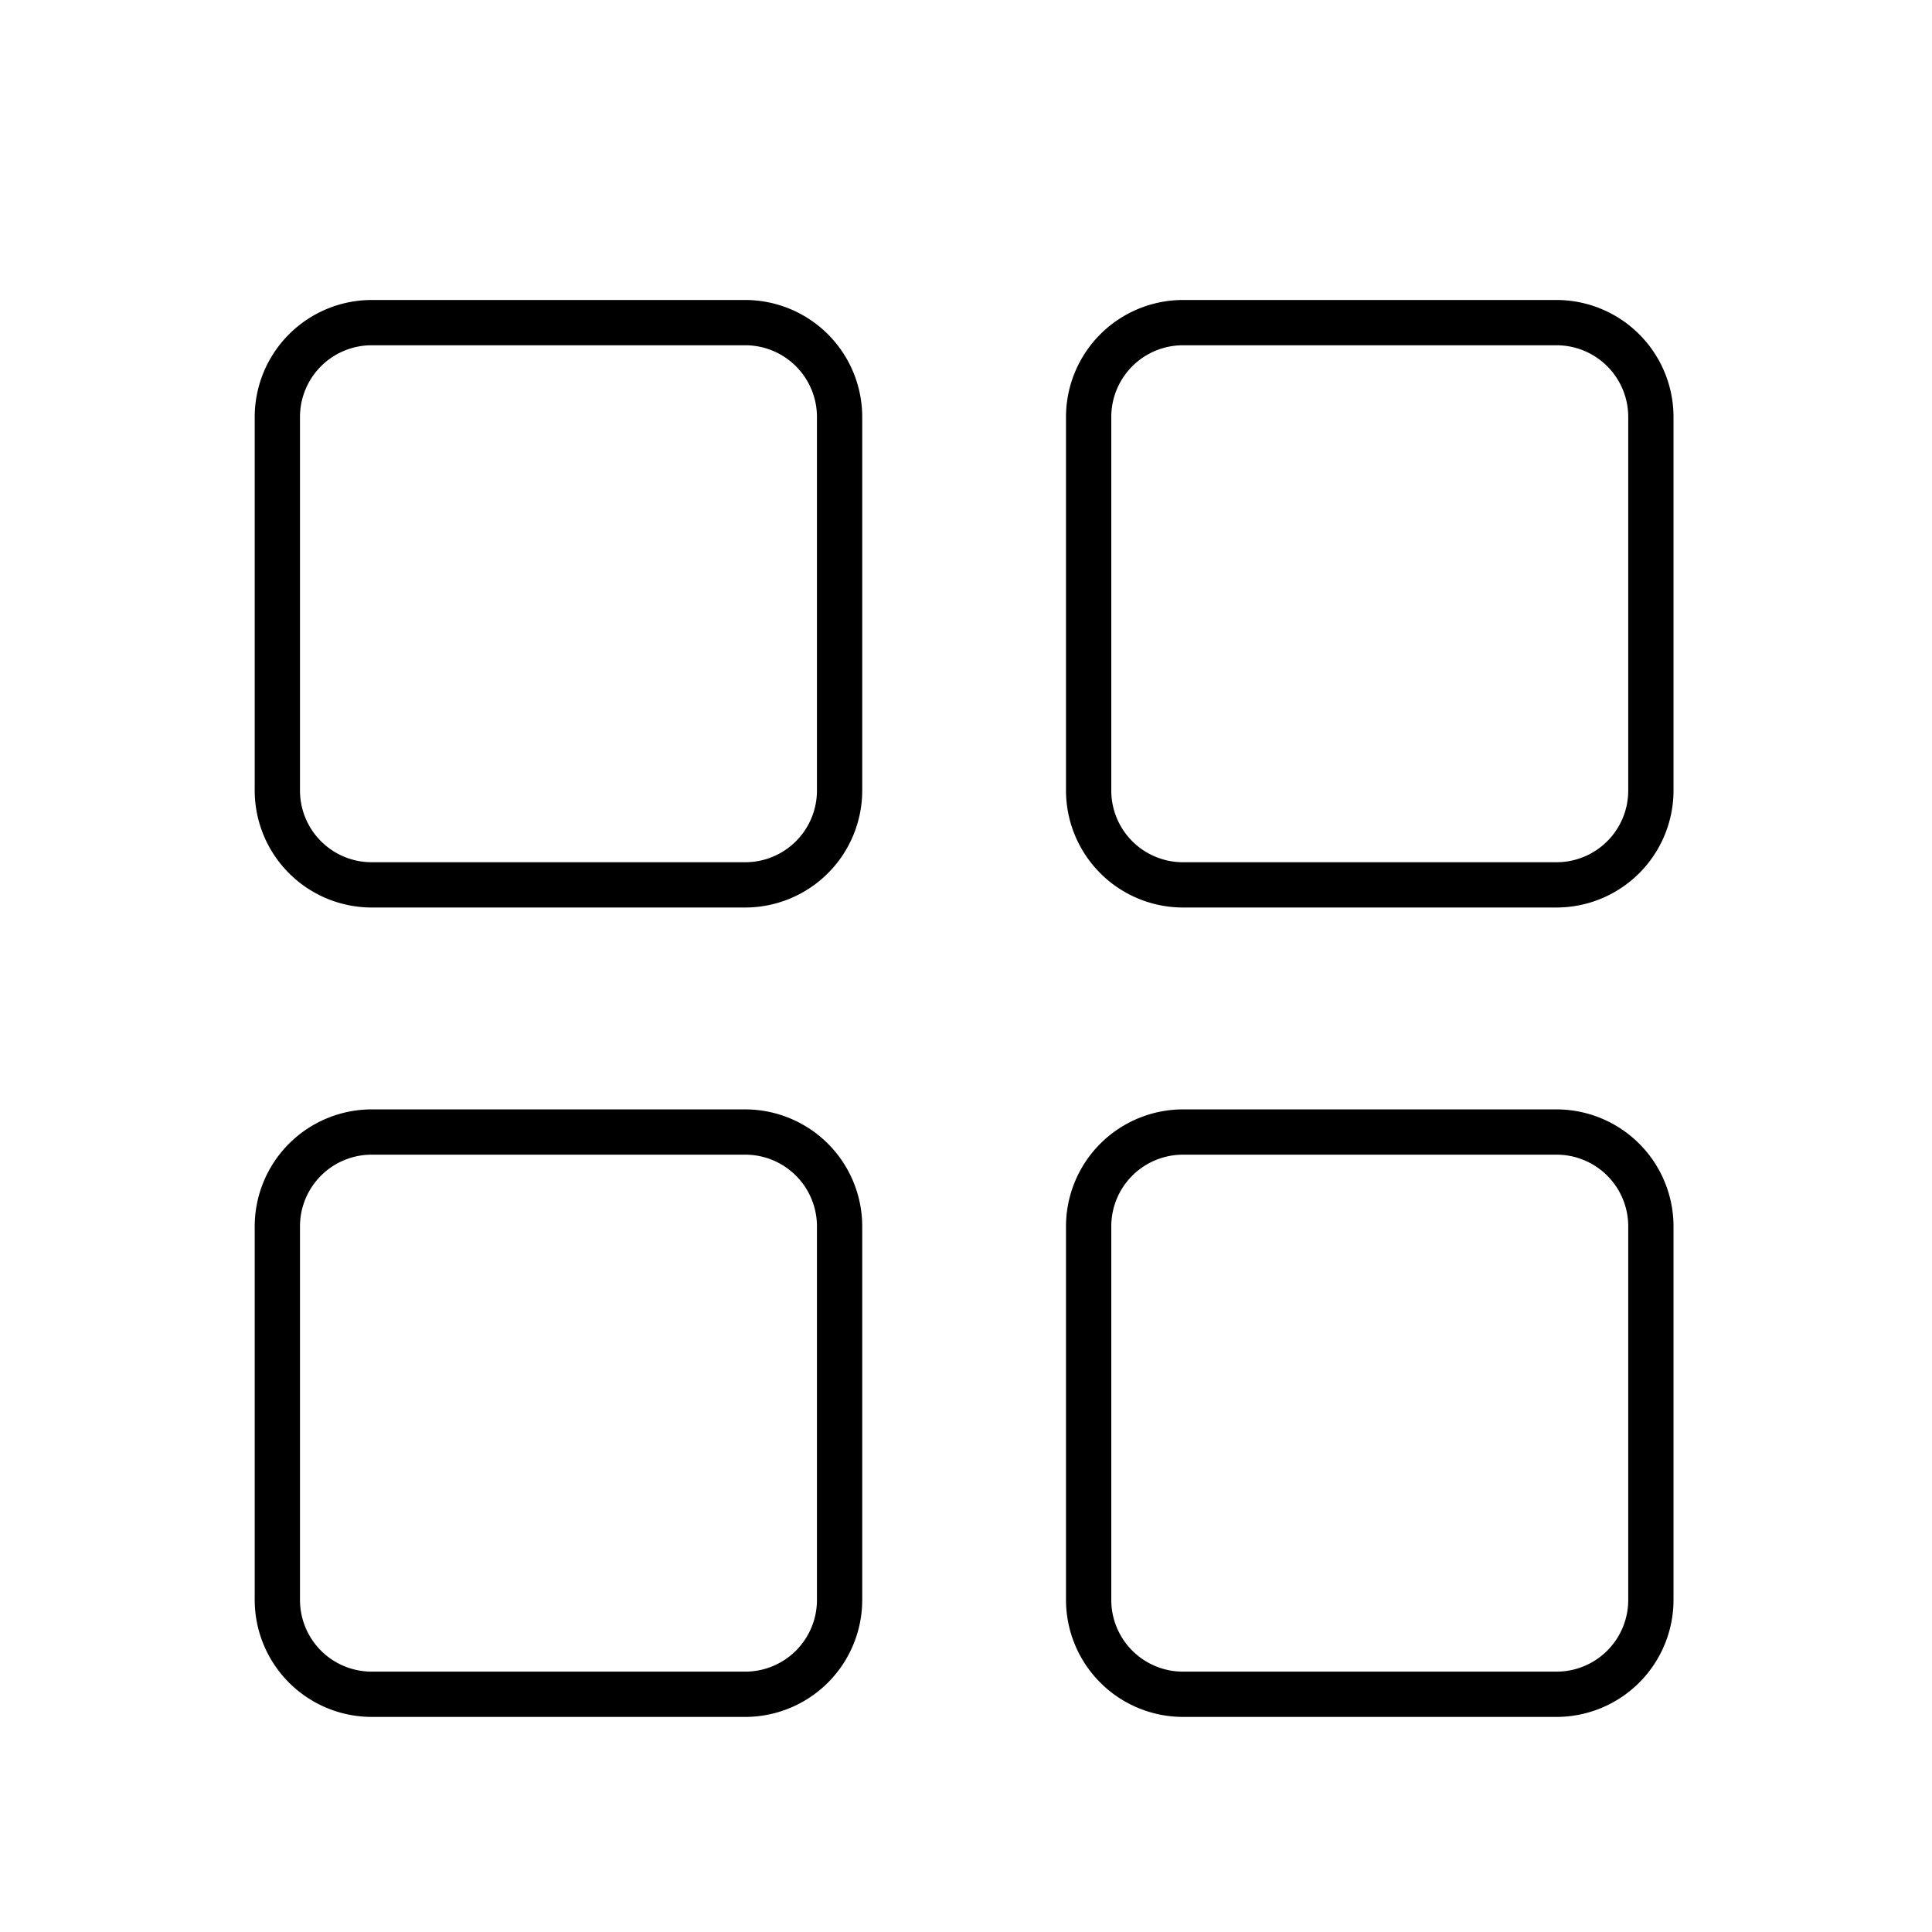 <?xml version="1.0" standalone="no"?><!DOCTYPE svg PUBLIC "-//W3C//DTD SVG 1.1//EN" "http://www.w3.org/Graphics/SVG/1.1/DTD/svg11.dtd"><svg t="1611210393428" class="icon" viewBox="0 0 1024 1024" version="1.1" xmlns="http://www.w3.org/2000/svg" p-id="2492" xmlns:xlink="http://www.w3.org/1999/xlink" width="48" height="48"><defs><style type="text/css"></style></defs><path d="M395 481H197a62.07 62.07 0 0 1-62-62V221a62.07 62.07 0 0 1 62-62h198a62.07 62.07 0 0 1 62 62v198a62.07 62.07 0 0 1-62 62zM197 183a38 38 0 0 0-38 38v198a38 38 0 0 0 38 38h198a38 38 0 0 0 38-38V221a38 38 0 0 0-38-38zM825 481H627a62.07 62.07 0 0 1-62-62V221a62.07 62.07 0 0 1 62-62h198a62.07 62.07 0 0 1 62 62v198a62.07 62.07 0 0 1-62 62zM627 183a38 38 0 0 0-38 38v198a38 38 0 0 0 38 38h198a38 38 0 0 0 38-38V221a38 38 0 0 0-38-38zM395 910H197a62.07 62.07 0 0 1-62-62V650a62.07 62.07 0 0 1 62-62h198a62.07 62.07 0 0 1 62 62v198a62.07 62.07 0 0 1-62 62zM197 612a38 38 0 0 0-38 38v198a38 38 0 0 0 38 38h198a38 38 0 0 0 38-38V650a38 38 0 0 0-38-38zM825 910H627a62.07 62.07 0 0 1-62-62V650a62.07 62.07 0 0 1 62-62h198a62.07 62.07 0 0 1 62 62v198a62.07 62.07 0 0 1-62 62zM627 612a38 38 0 0 0-38 38v198a38 38 0 0 0 38 38h198a38 38 0 0 0 38-38V650a38 38 0 0 0-38-38z" p-id="2493"></path></svg>
